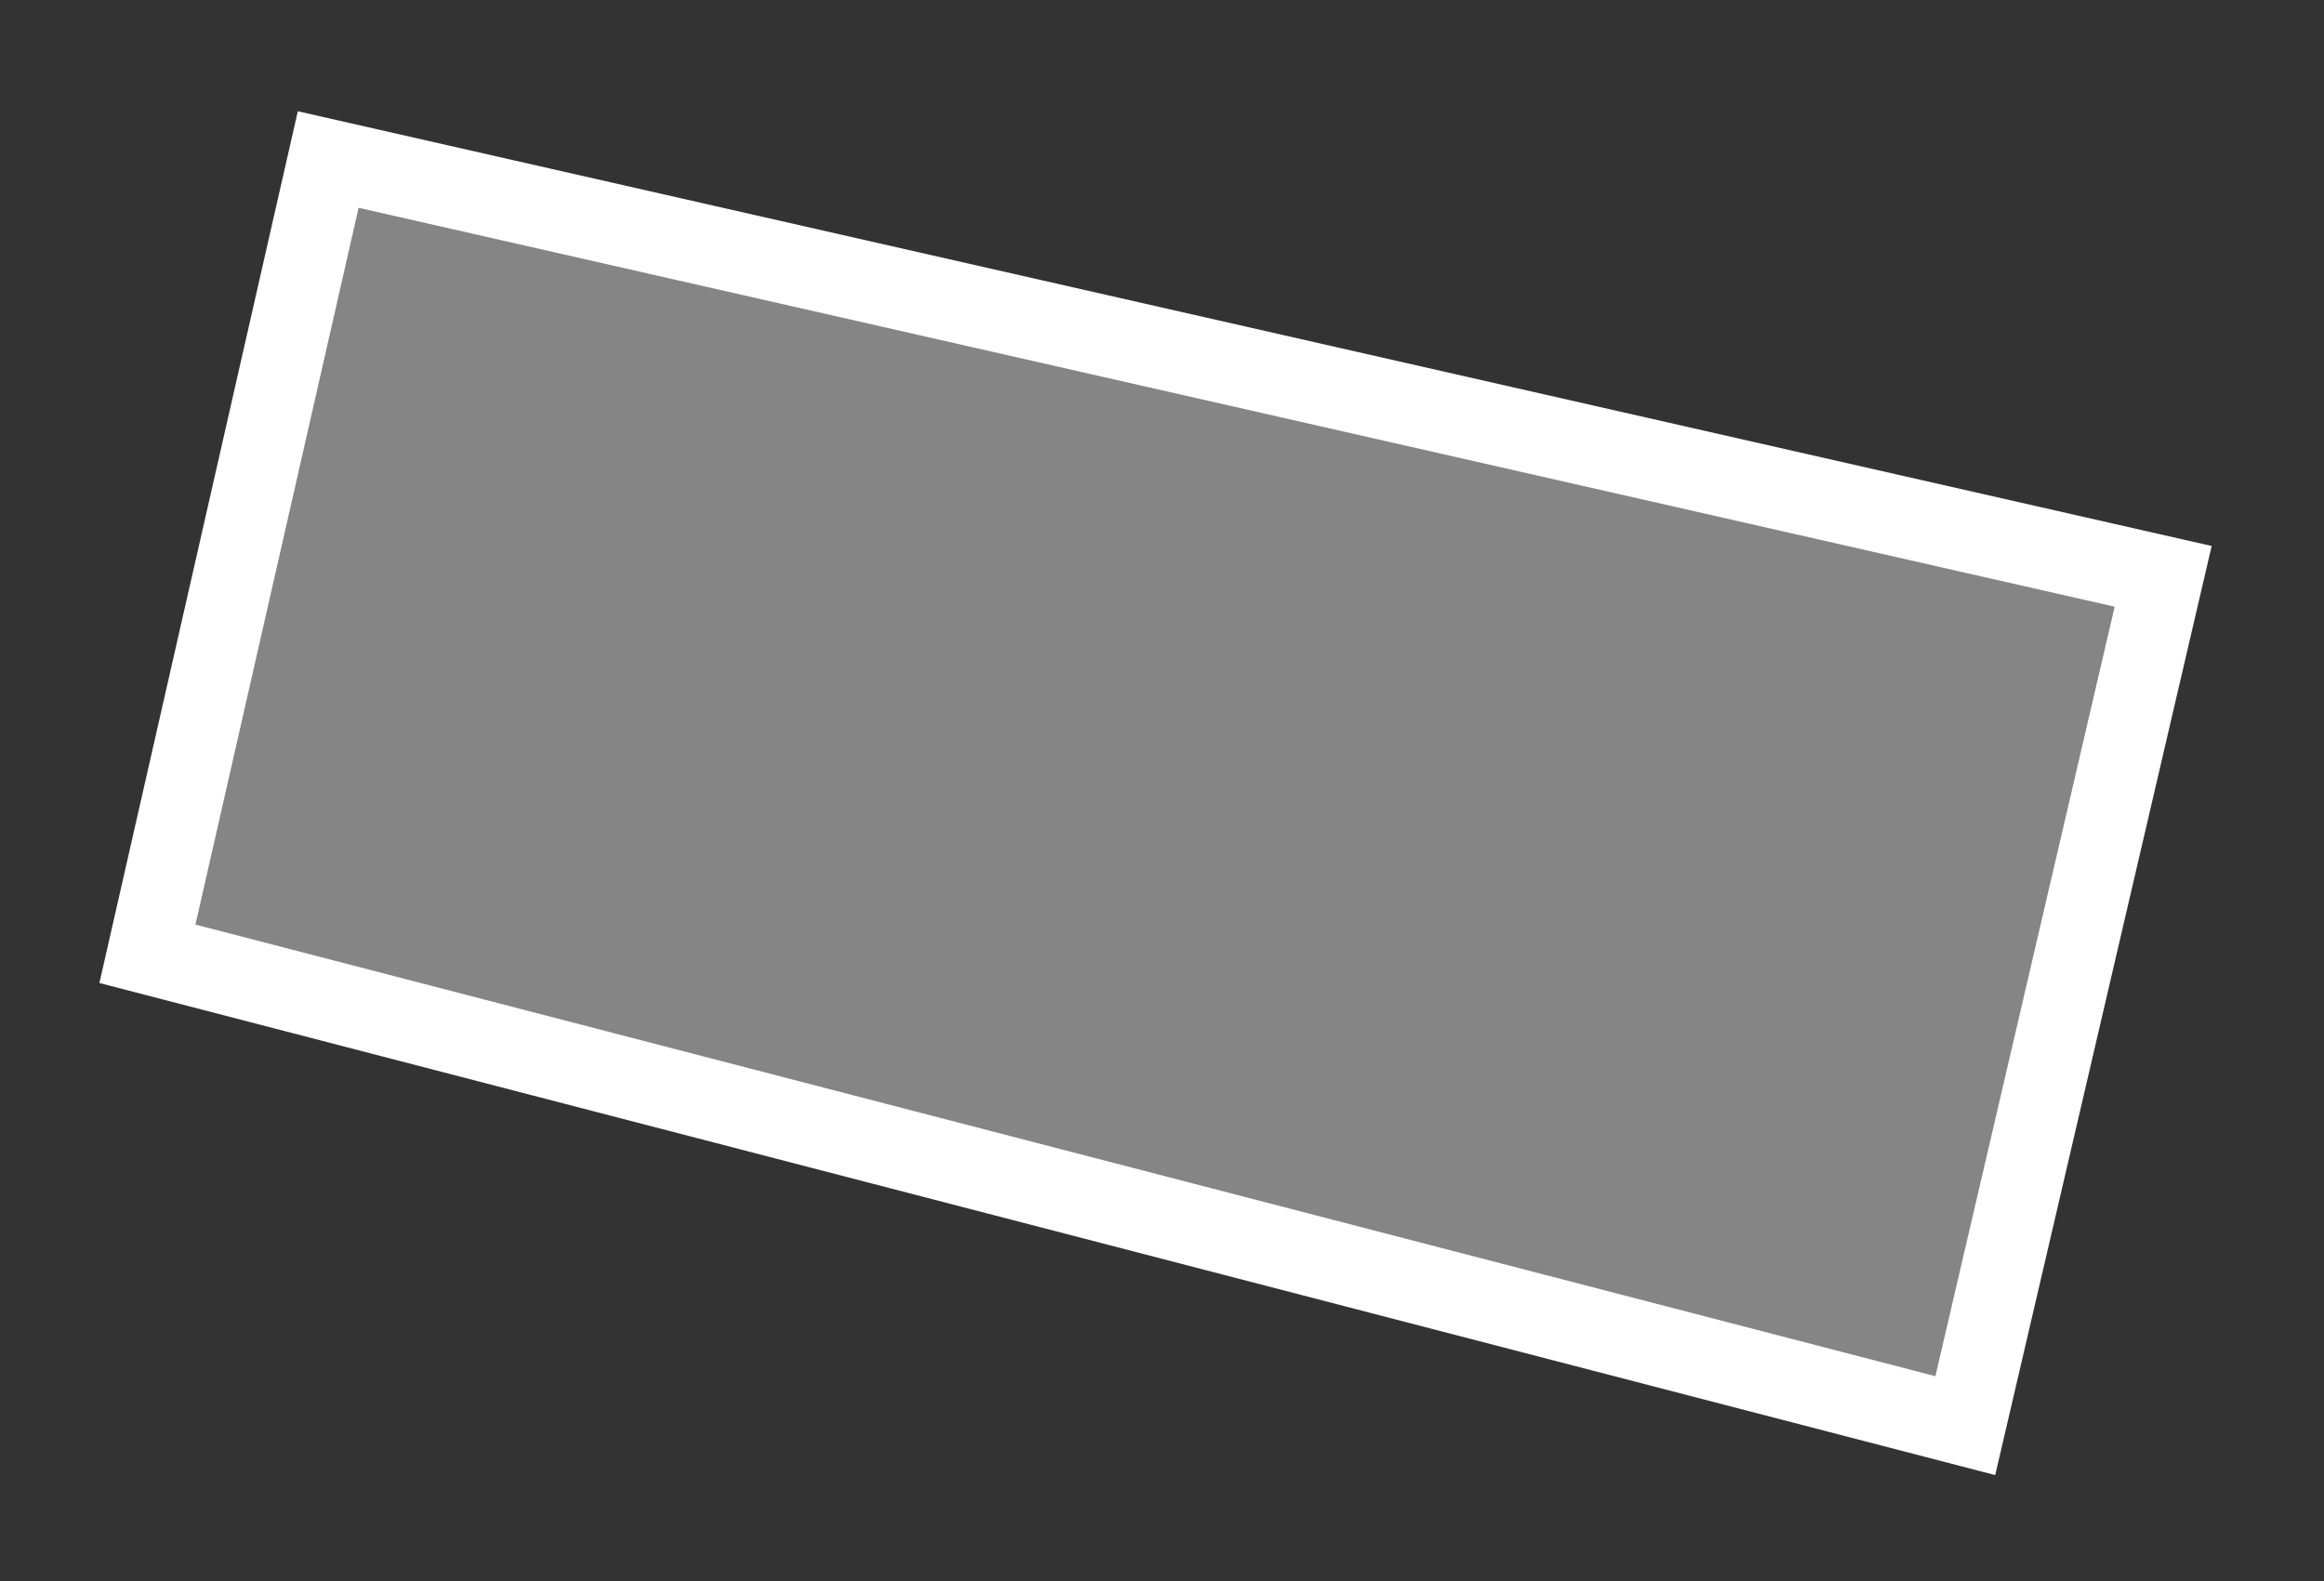 <svg width="144" height="98" viewBox="0 0 144 98" fill="none" xmlns="http://www.w3.org/2000/svg">
<rect x="0" y="0" width="144" height="98" fill="#333333" stroke="none"/>
<path d="M20.336 9.886L134.035 35.717L121.775 88.349L9.135 59.108L20.336 9.886Z" fill="white" fill-opacity="0.4" stroke="white" stroke-width="5"/>
</svg>
